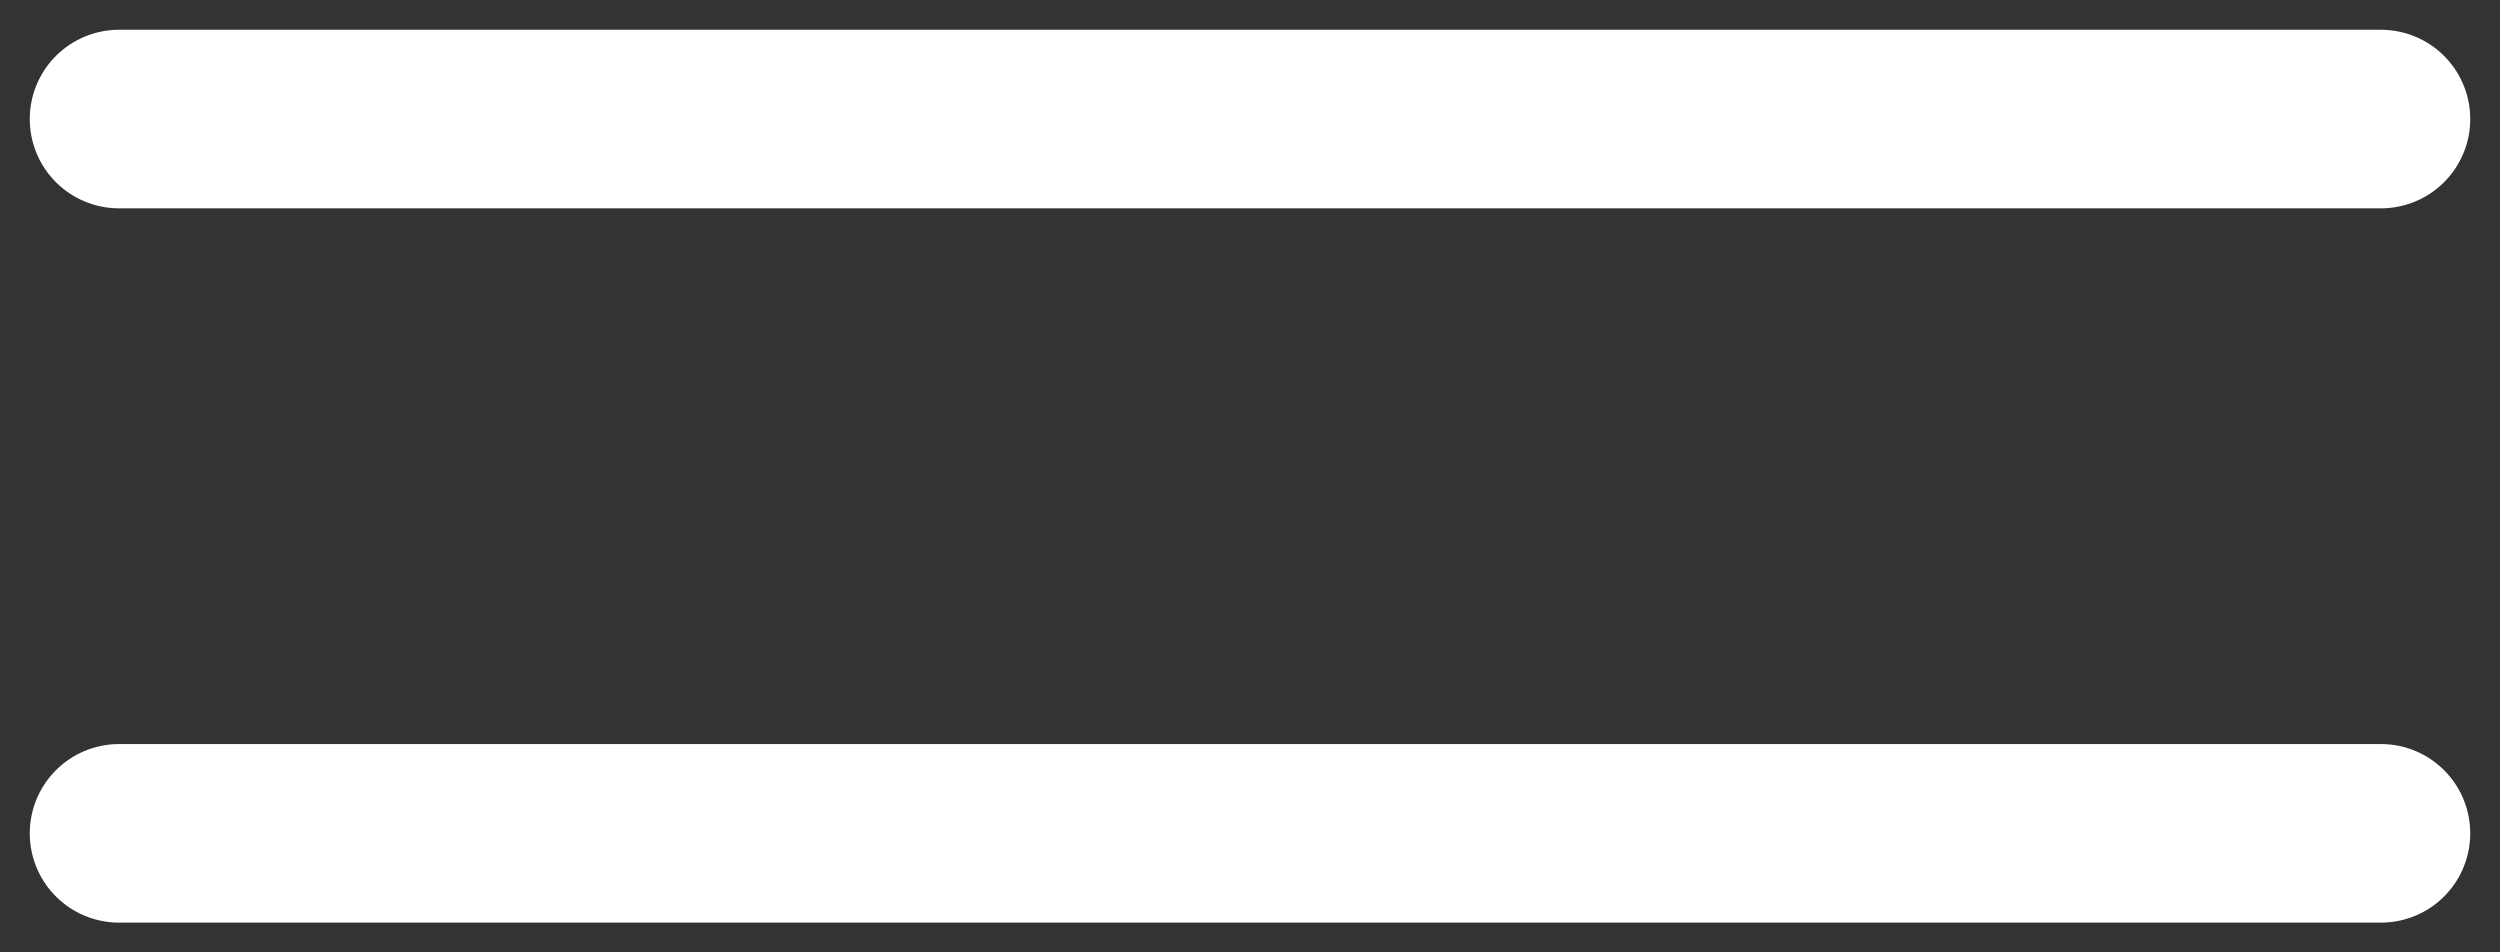 <svg width="21" height="8" viewBox="0 0 21 8" fill="none" xmlns="http://www.w3.org/2000/svg">
<rect x="0" y="0" width="21" height="8" fill="#333333" stroke="none"/>
<path d="M1 1H20" stroke="white" stroke-width="1.5" stroke-linecap="round"/>
<path d="M1 7H20" stroke="white" stroke-width="1.5" stroke-linecap="round"/>
</svg>
